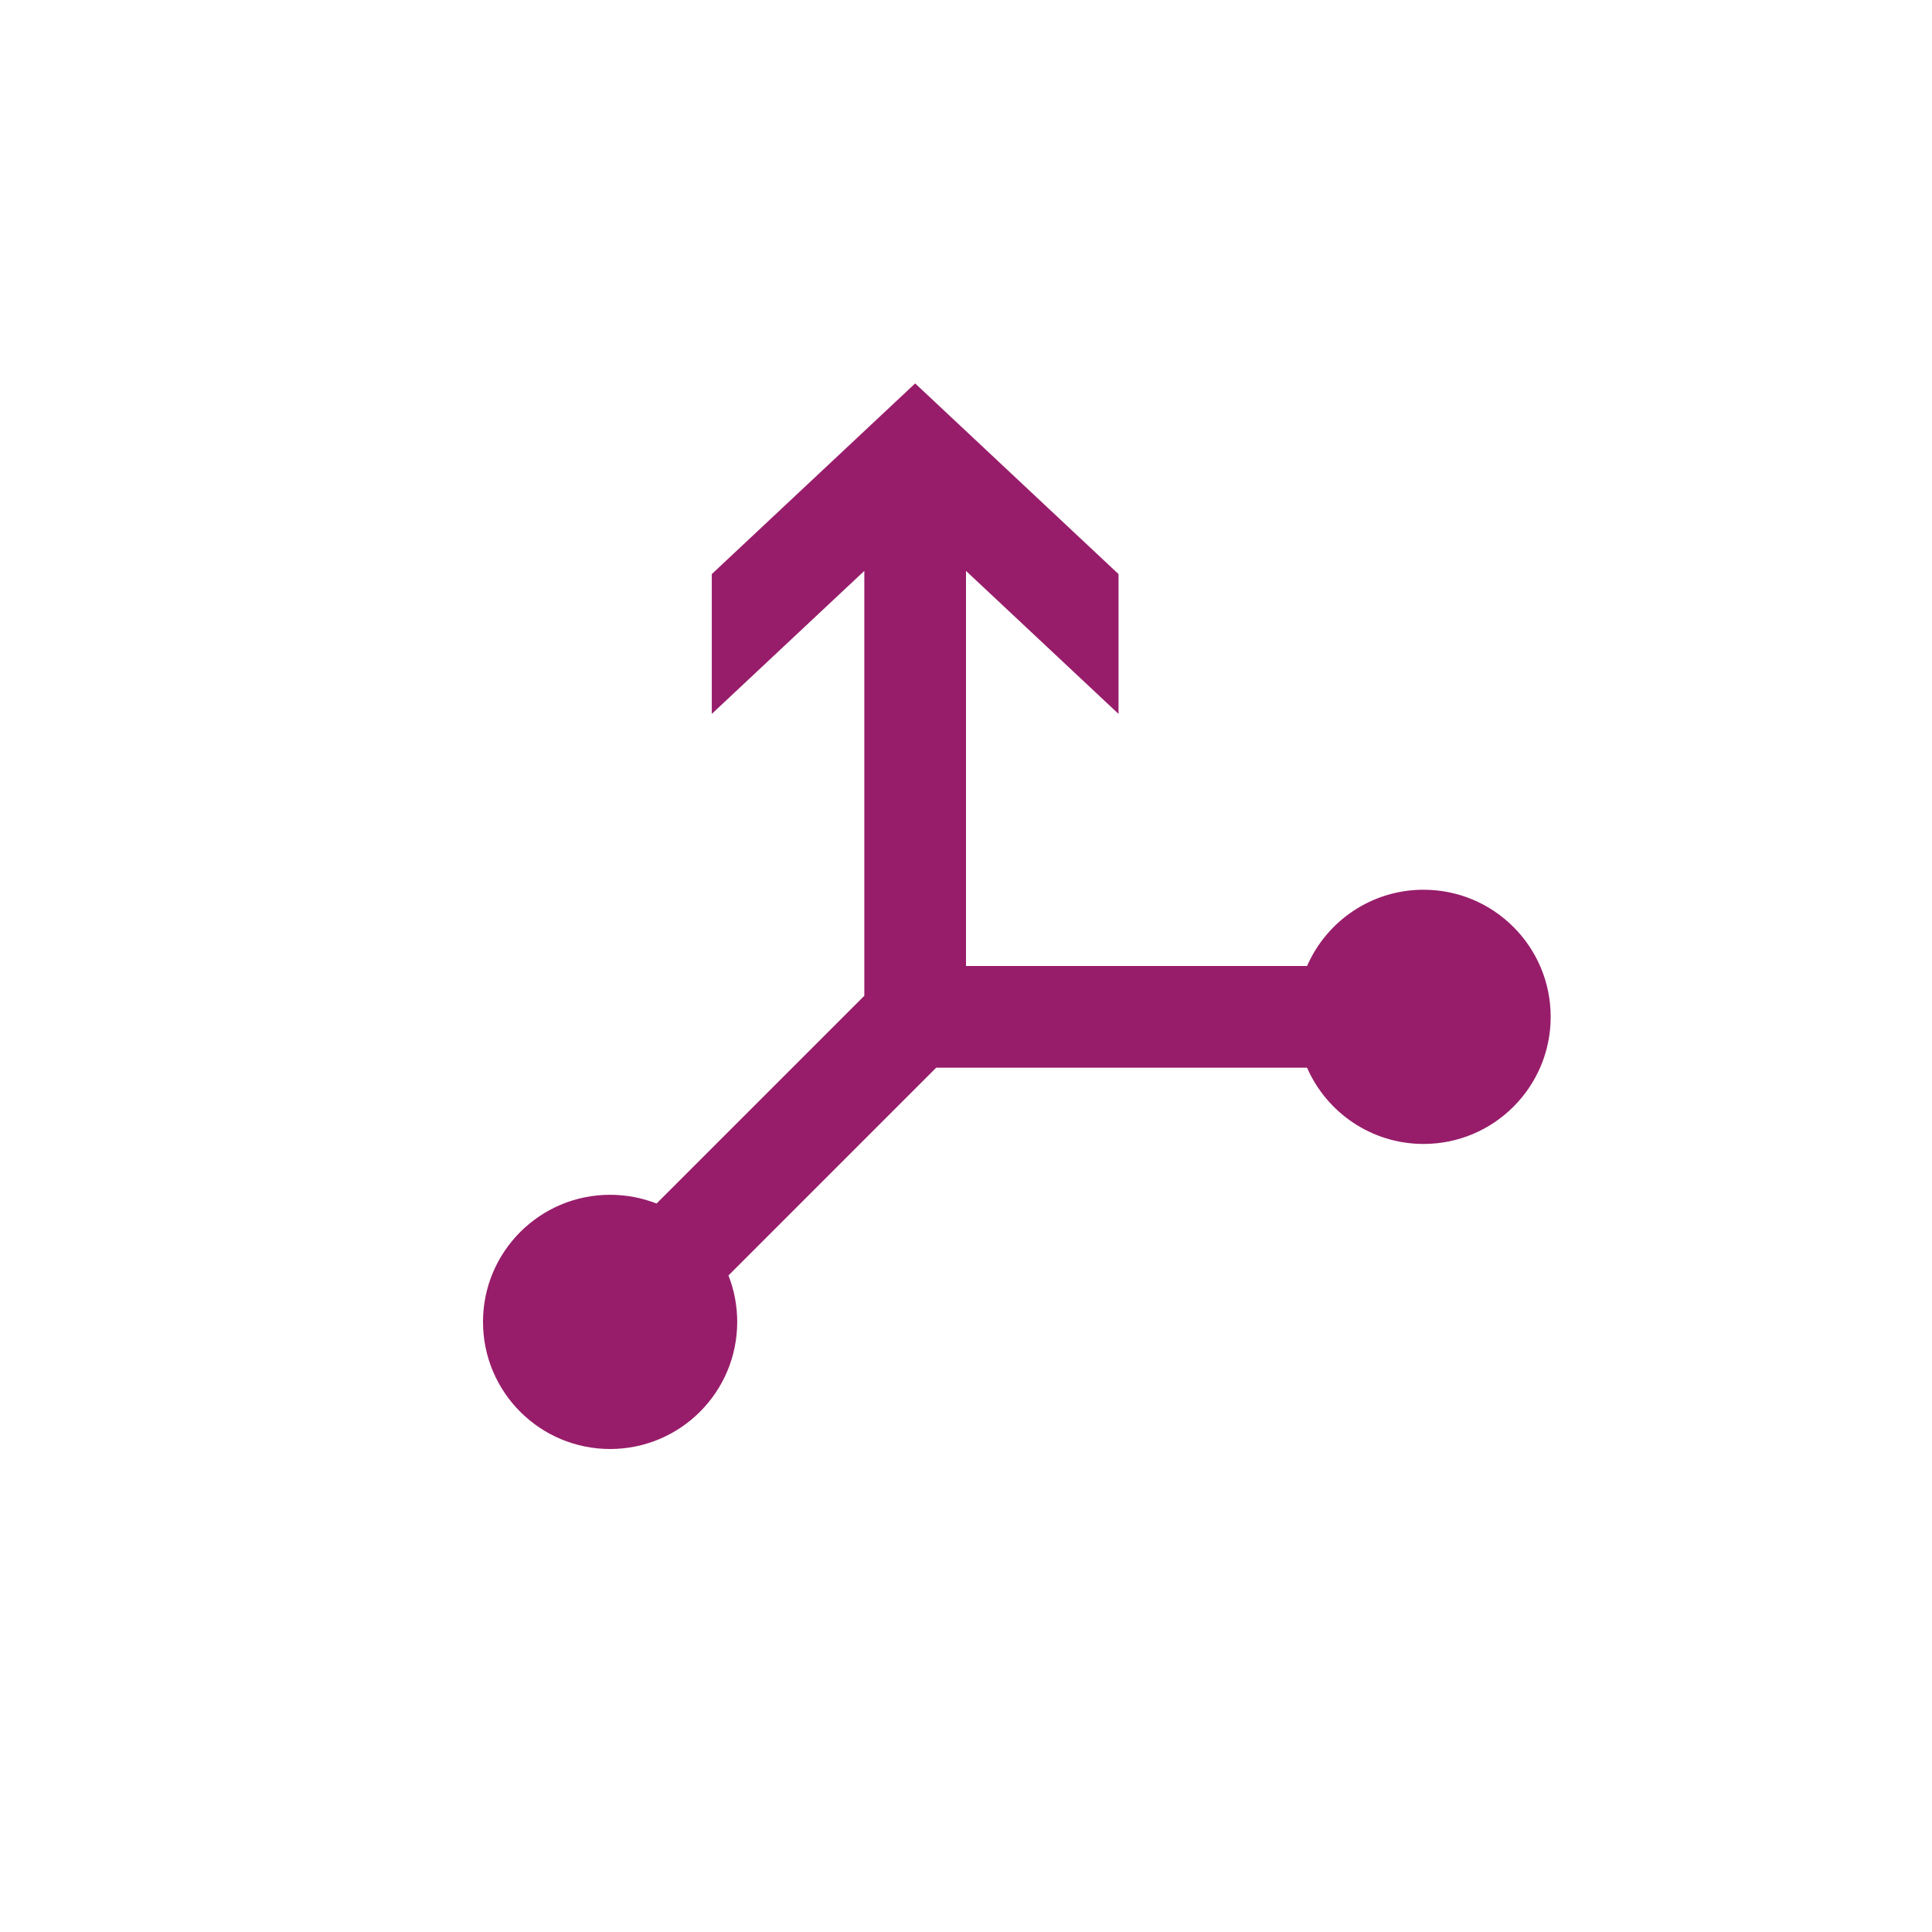 ﻿<?xml version="1.0" encoding="utf-8"?>
<!DOCTYPE svg PUBLIC "-//W3C//DTD SVG 1.1//EN" "http://www.w3.org/Graphics/SVG/1.1/DTD/svg11.dtd">
<svg xmlns="http://www.w3.org/2000/svg" xmlns:xlink="http://www.w3.org/1999/xlink" version="1.1" baseProfile="full" width="76" height="76" viewBox="0 0 76.00 76.00" enable-background="new 0 0 76.00 76.00" xml:space="preserve">
	<path fill="#971D6A" fill-opacity="1" stroke-width="0.2" stroke-linejoin="round" d="M 38,38L 51.416,38C 52.188,36.234 53.95,35 56,35C 58.761,35 61,37.239 61,40C 61,42.761 58.761,45 56,45C 53.95,45 52.188,43.766 51.416,42L 36.828,42L 28.656,50.173C 28.878,50.739 29,51.355 29,52C 29,54.761 26.761,57 24,57C 21.239,57 19,54.761 19,52C 19,49.239 21.239,47 24,47C 24.645,47 25.261,47.122 25.827,47.344L 34,39.172L 34,22.458L 28,28.083L 28,22.583L 36,15.083L 44,22.583L 44,28.083L 38,22.458L 38,38 Z "/>
</svg>
